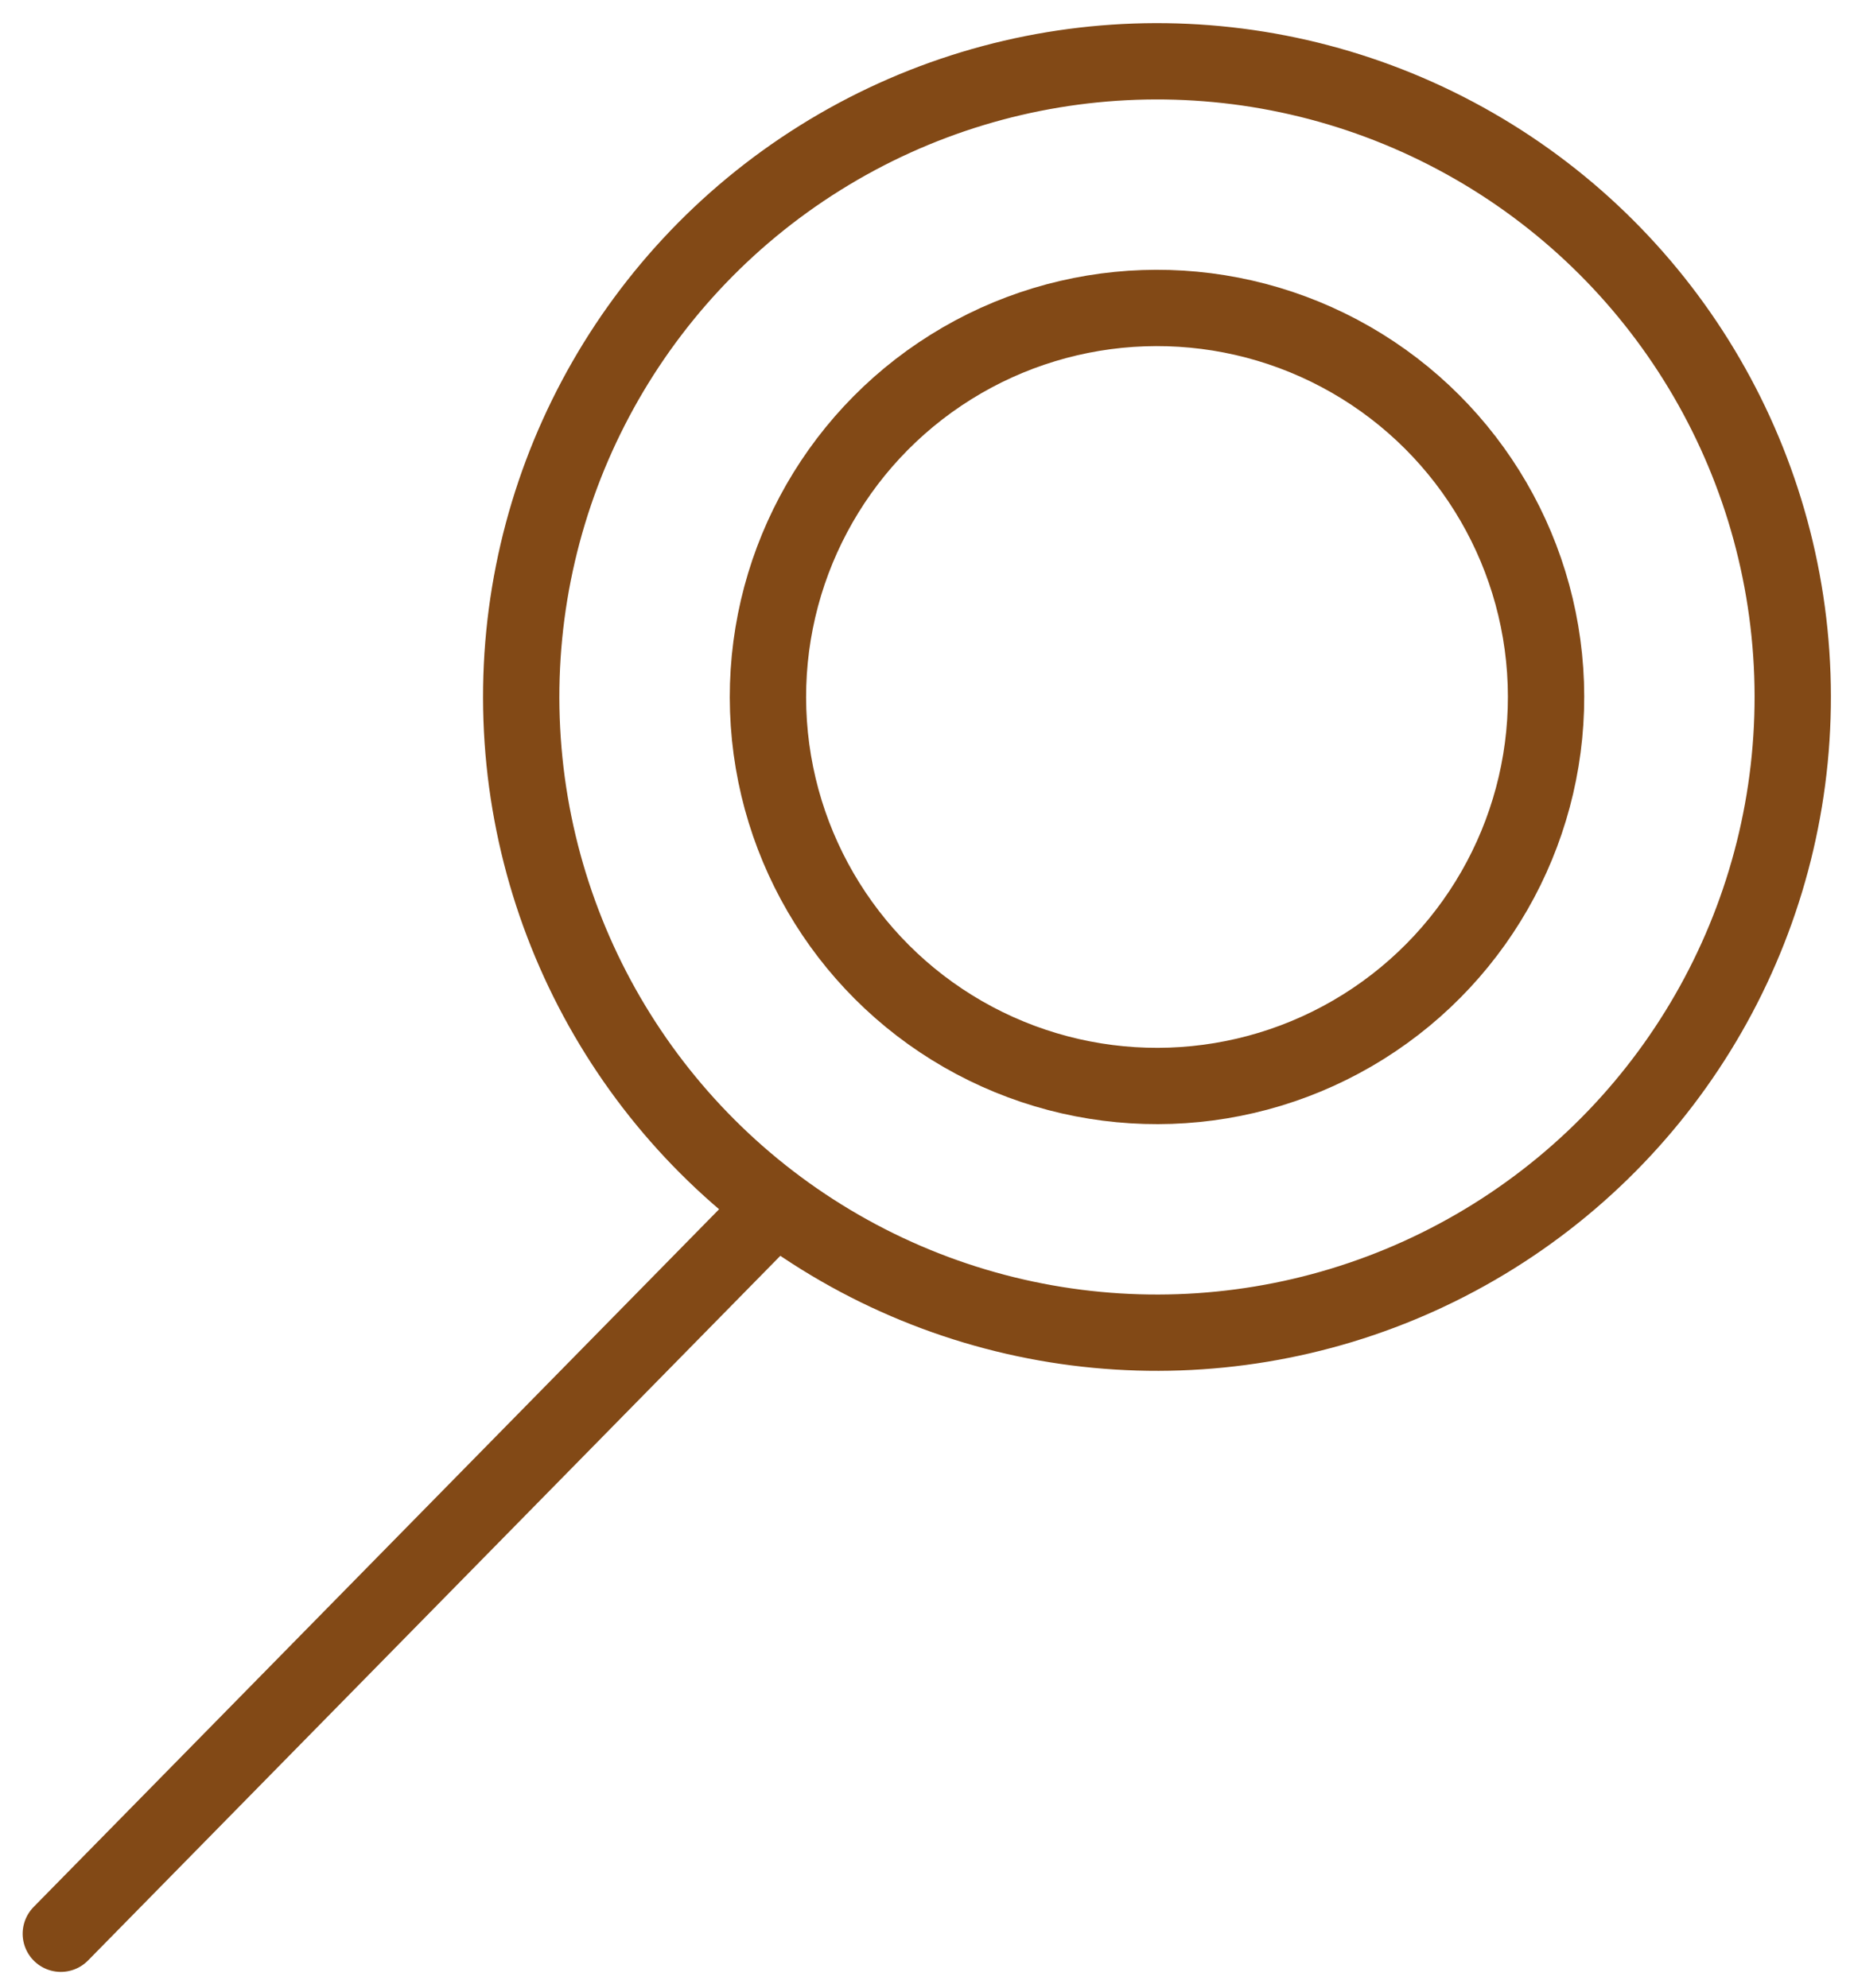 <svg xmlns="http://www.w3.org/2000/svg" width="19.433" height="20.841" viewBox="0 0 19.433 20.841">
  <defs>
    <style>

      .cls-1, .cls-2 {
        fill: rgba(255, 255, 255, 0);
        stroke: #824916;
        stroke-width: 0.8px;
        stroke-linecap: round;
      }

      #Search:hover .cls-2{
        fill: #824916;
      }

    </style>
  </defs>
  <g id="Search" transform="translate(-147.058 -204.393) rotate(45)">
    <line id="Line_14" data-name="Line 14" class="cls-1" x2="0.094" y2="10.542" transform="translate(263.204 43.883)"/>
    <g id="Ellipse_8" data-name="Ellipse 8"  transform="translate(252.271 37.482) rotate(-47)">
      <circle class="cls-1" cx="7.064" cy="7.064" r="6.664"/>
    </g>
    <g id="Ellipse_9" data-name="Ellipse 9" transform="translate(255.926 37.354) rotate(-47)">
      <circle class="cls-2" cx="4.478" cy="4.478" r="4.078"/>
    </g>
  </g>
</svg>
